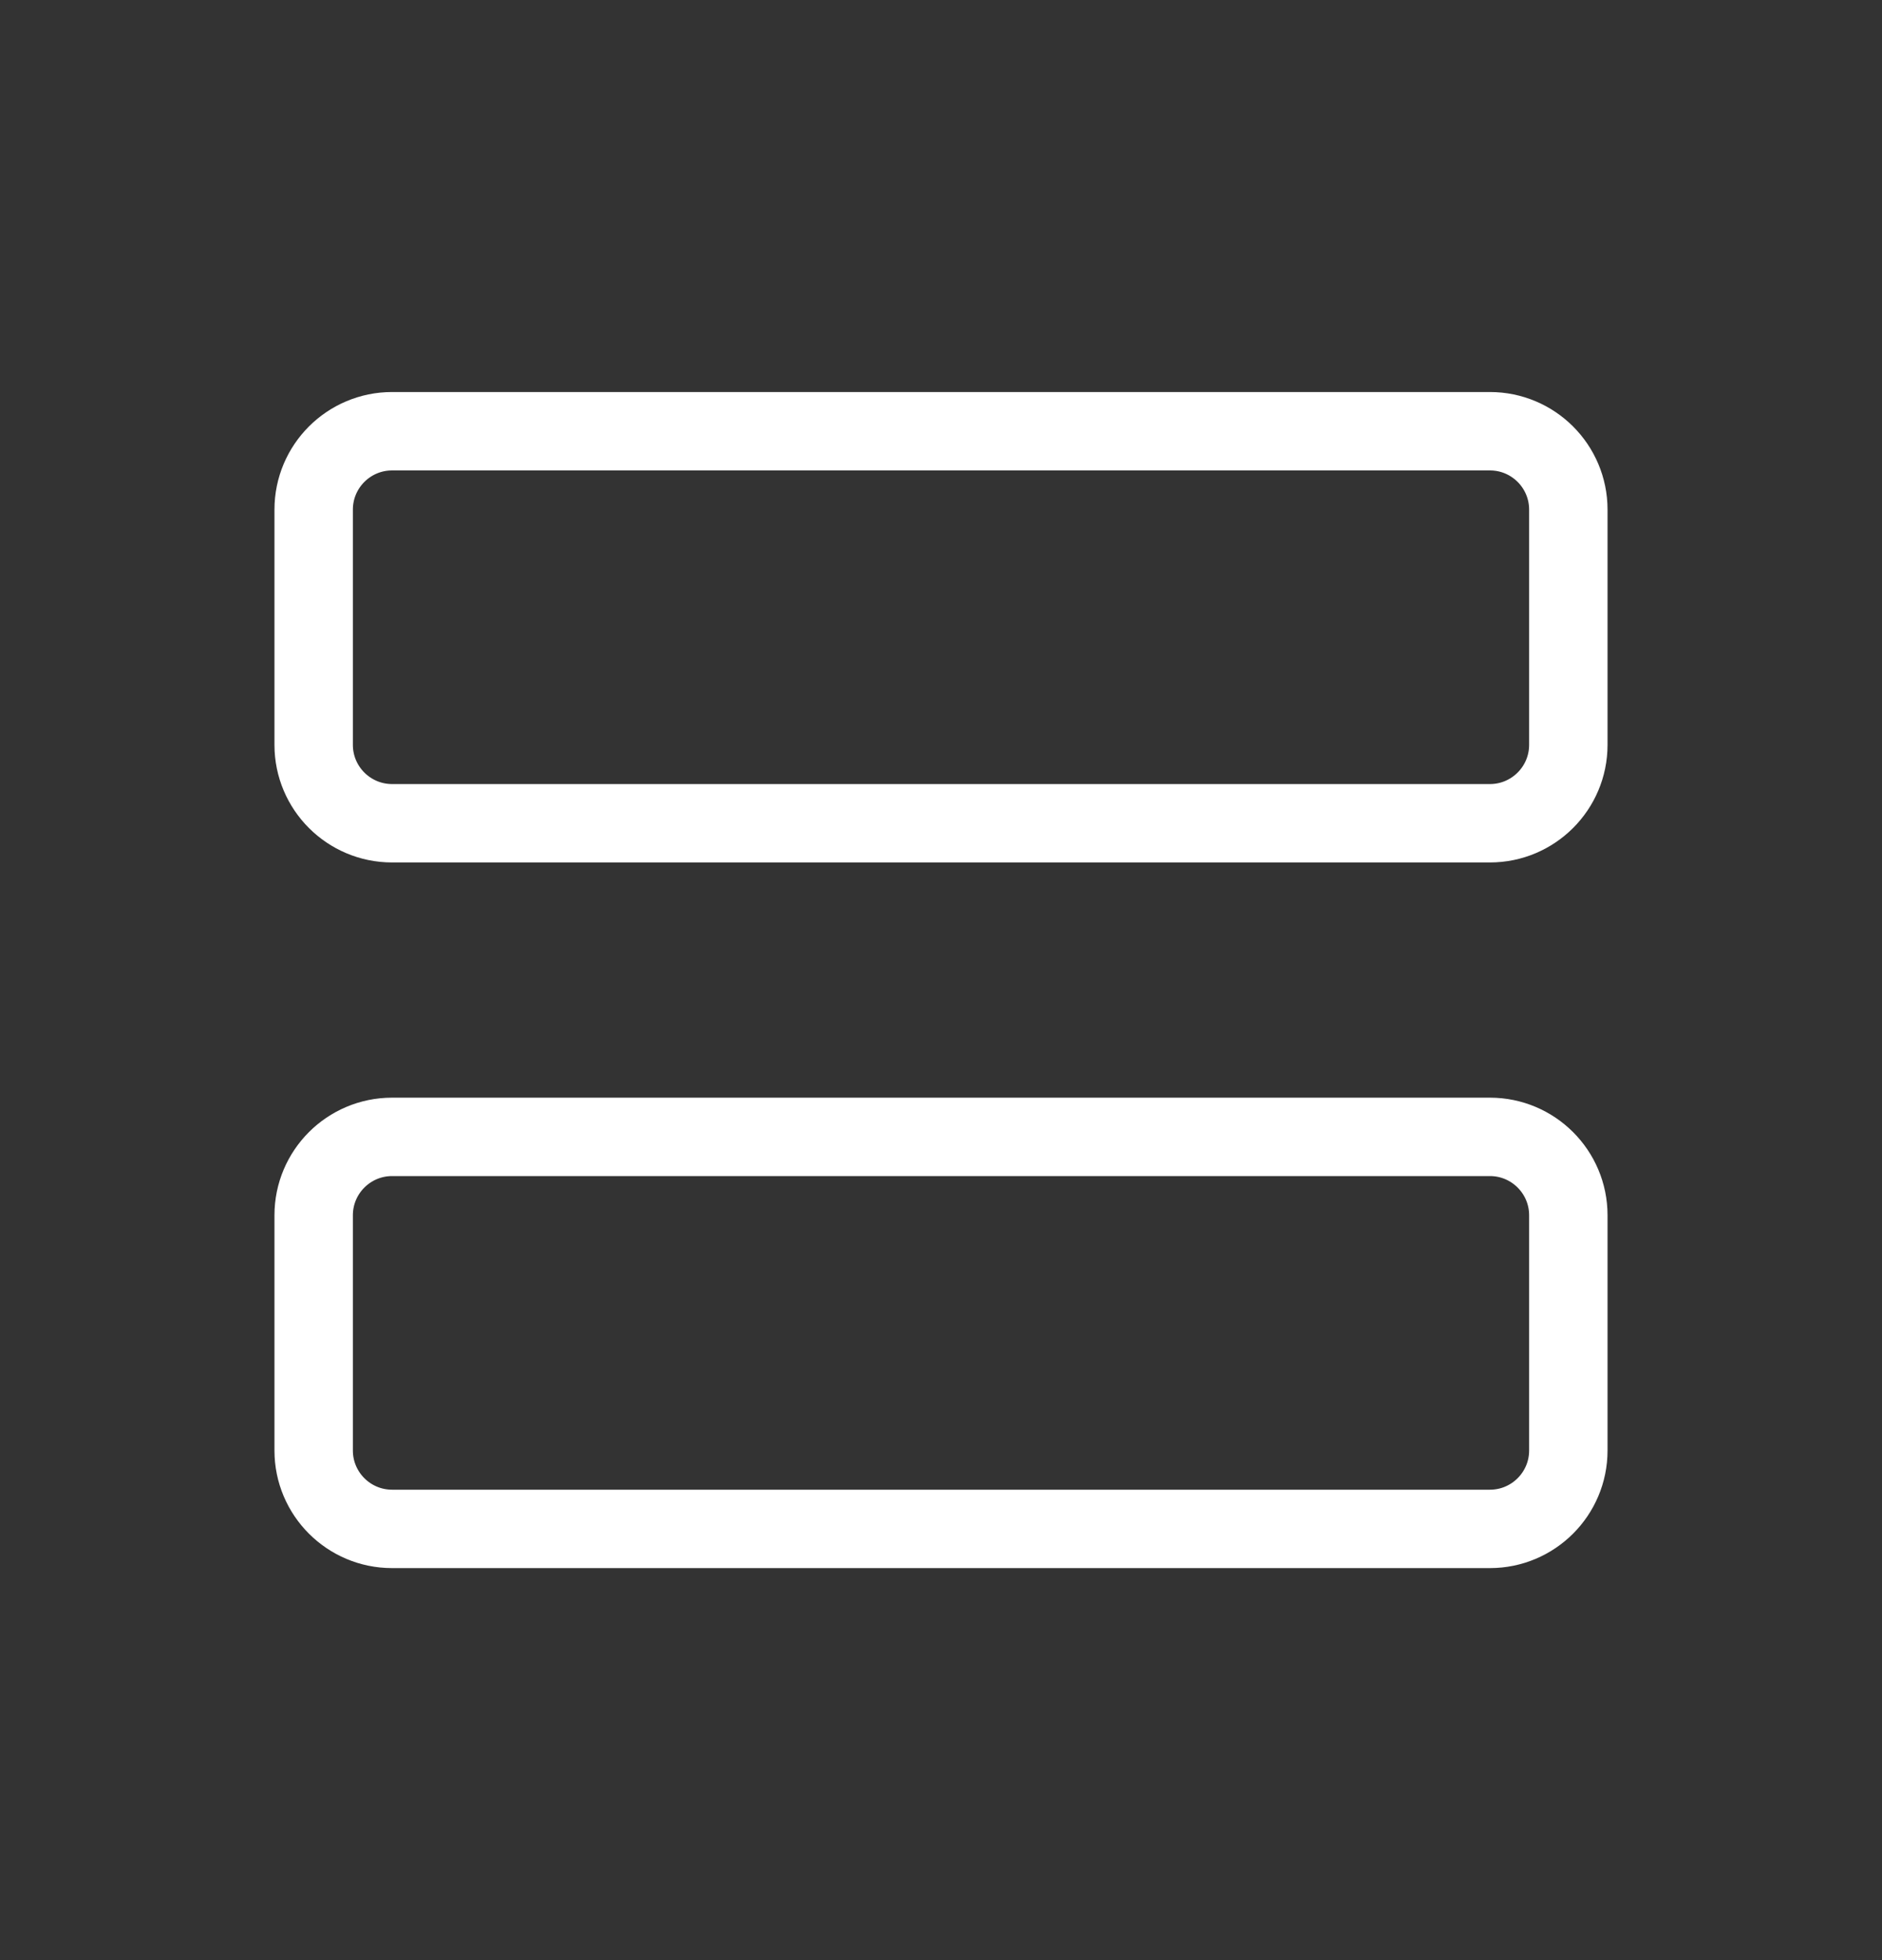 <svg width="24" height="25" viewBox="0 0 24 25" fill="none" xmlns="http://www.w3.org/2000/svg">
<rect x="0" y="0" width="24" height="25" fill="#333333" stroke="none"/>
<path d="M19 5.5H5C4.448 5.5 4 5.948 4 6.5V9.5C4 10.052 4.448 10.5 5 10.5H19C19.552 10.5 20 10.052 20 9.5V6.5C20 5.948 19.552 5.5 19 5.5Z" stroke="white" stroke-linejoin="round"/>
<path d="M19 14.5H5C4.448 14.5 4 14.948 4 15.5V18.5C4 19.052 4.448 19.5 5 19.5H19C19.552 19.5 20 19.052 20 18.5V15.5C20 14.948 19.552 14.5 19 14.5Z" stroke="white" stroke-linejoin="round"/>
</svg>
